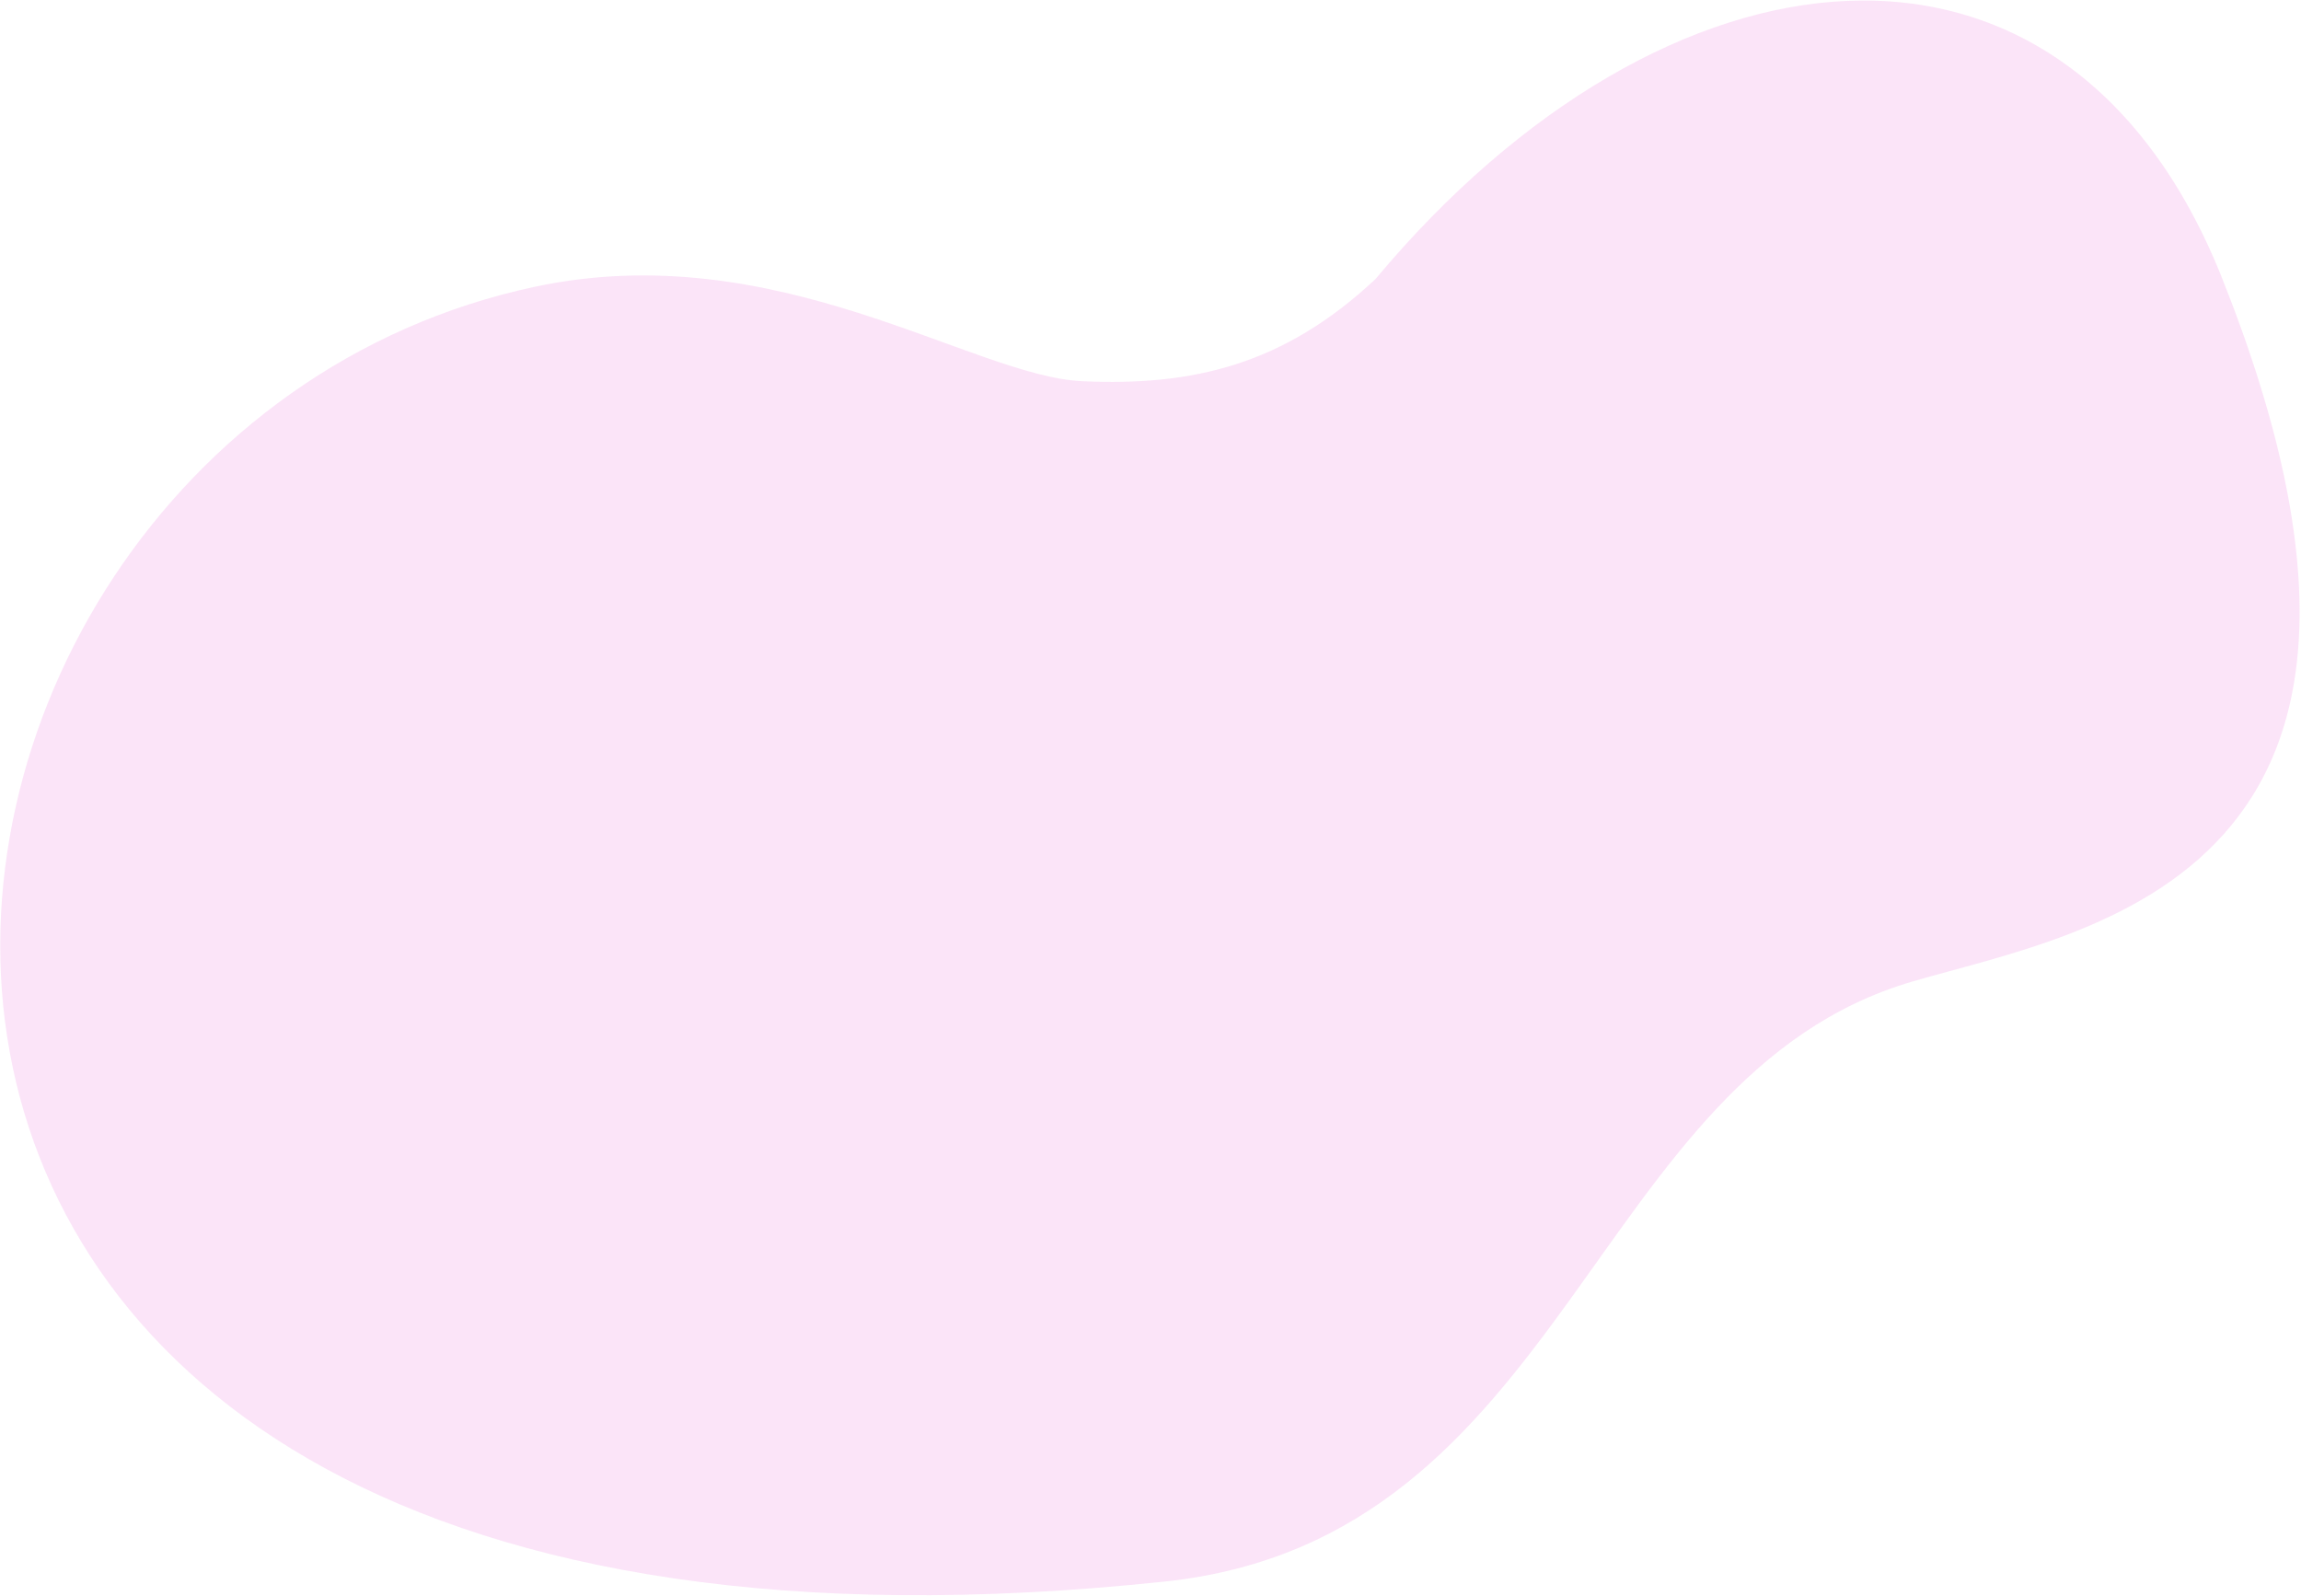<svg width="1270" height="881" viewBox="0 0 1270 881" fill="none" xmlns="http://www.w3.org/2000/svg">
<path fill-rule="evenodd" clip-rule="evenodd" d="M643.021 872.874C866.041 849.194 877.197 593.856 1055.56 541.718C1153.21 513.176 1358.89 484 1225.62 151.46C1138.79 -62.918 919.336 -37.647 759.163 154.033C708.469 201.517 658.13 213.177 597.311 210.397C536.492 207.617 428.647 129.851 295.258 158.259C-106.151 243.745 -192.18 961.558 643.021 872.874Z" fill="#F9D9F5" fill-opacity="0.73"/>
</svg>
